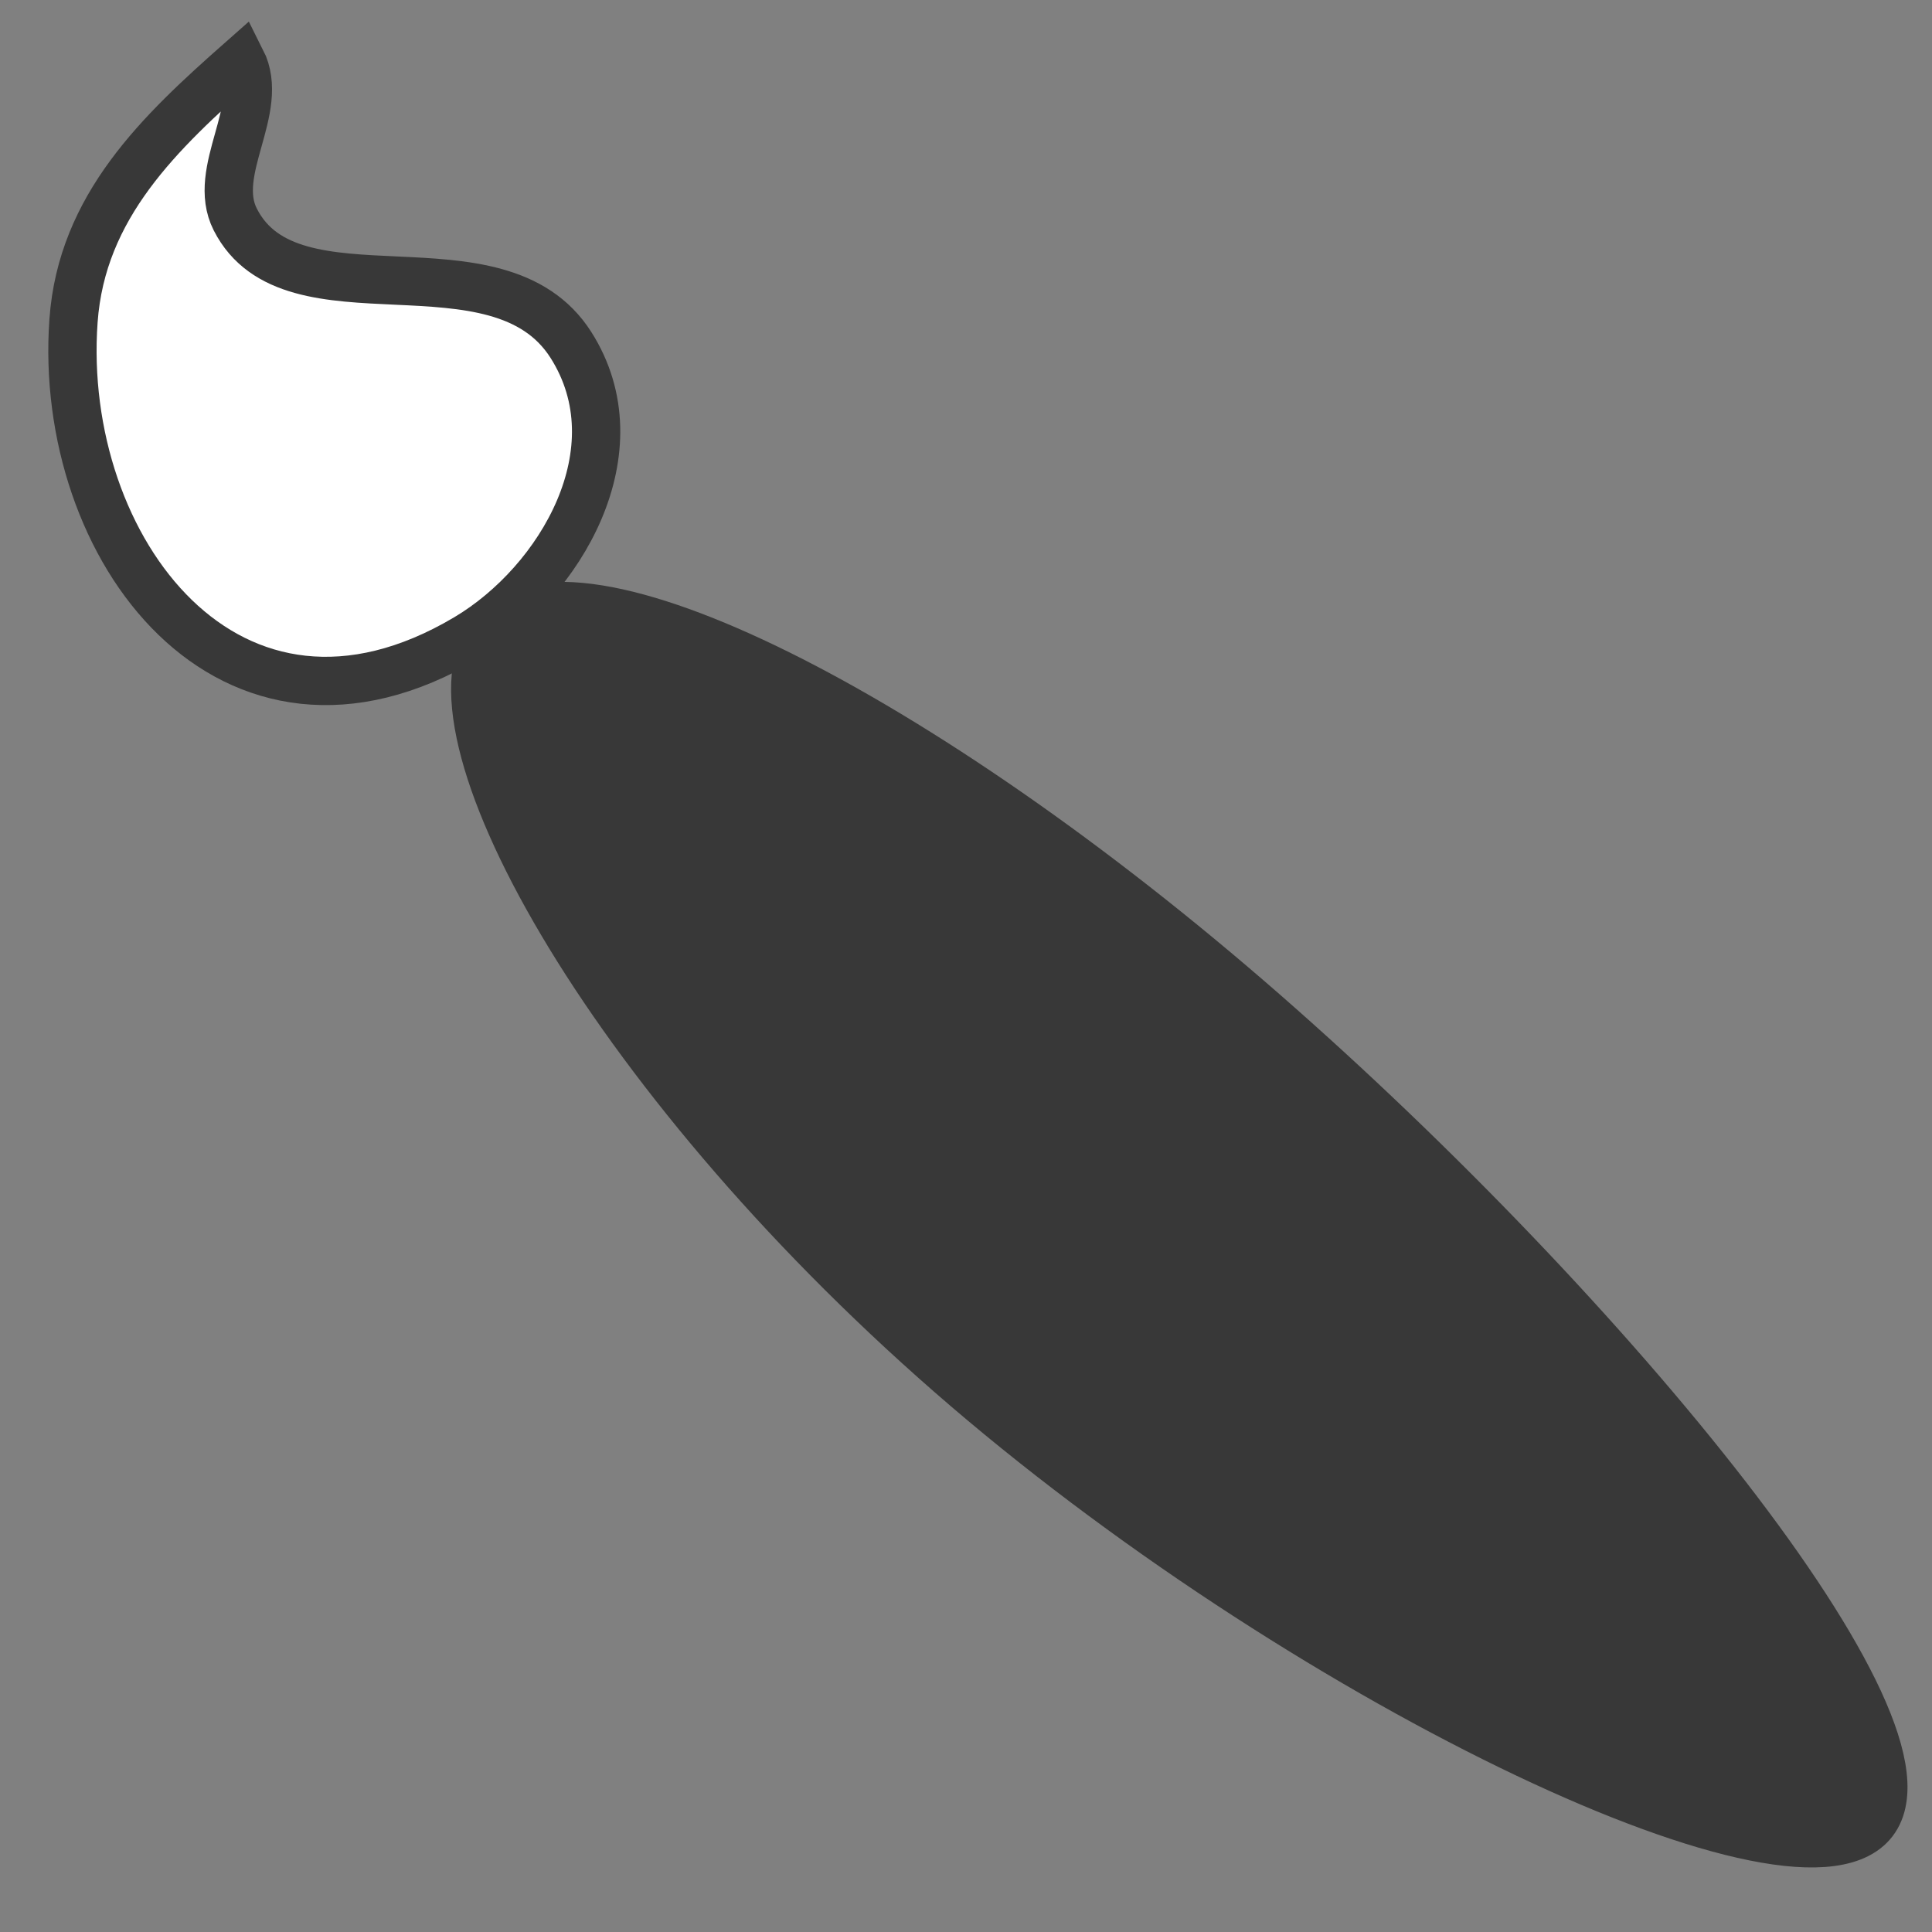 <?xml version="1.0" encoding="utf-8"?>
<!DOCTYPE svg PUBLIC "-//W3C//DTD SVG 1.1//EN" "http://www.w3.org/Graphics/SVG/1.1/DTD/svg11.dtd">
<svg version="1.1" xmlns="http://www.w3.org/2000/svg" xmlns:xlink="http://www.w3.org/1999/xlink" x="0px" y="0px" width="40px"
	 height="40px" viewBox="0 0 40 40" enable-background="new 0 0 40 40" xml:space="preserve">
<rect x="0" y="0" width="40" height="40" fill="#808080" stroke="none"/>
<g>
	<path fill="#FFFFFF" stroke="#383838" stroke-miterlimit="10" d="M9.662,13.208c1.955-1.163,3.54-3.893,2.158-6.067
		C10.304,4.758,6.036,6.84,4.871,4.544C4.358,3.535,5.509,2.26,4.998,1.25c-1.69,1.492-3.306,3.017-3.476,5.39
		C1.184,11.355,4.763,16.12,9.662,13.208z"/>
</g>
<g>
	<path fill="#383838" stroke="#383838" stroke-miterlimit="10" d="M19.665,28.435c-7.157-6.254-11.103-13.492-9.453-15.38
		s8.79,1.65,15.947,7.903s14.243,14.911,12.592,16.799S26.822,34.689,19.665,28.435z"/>
</g>
</svg>
